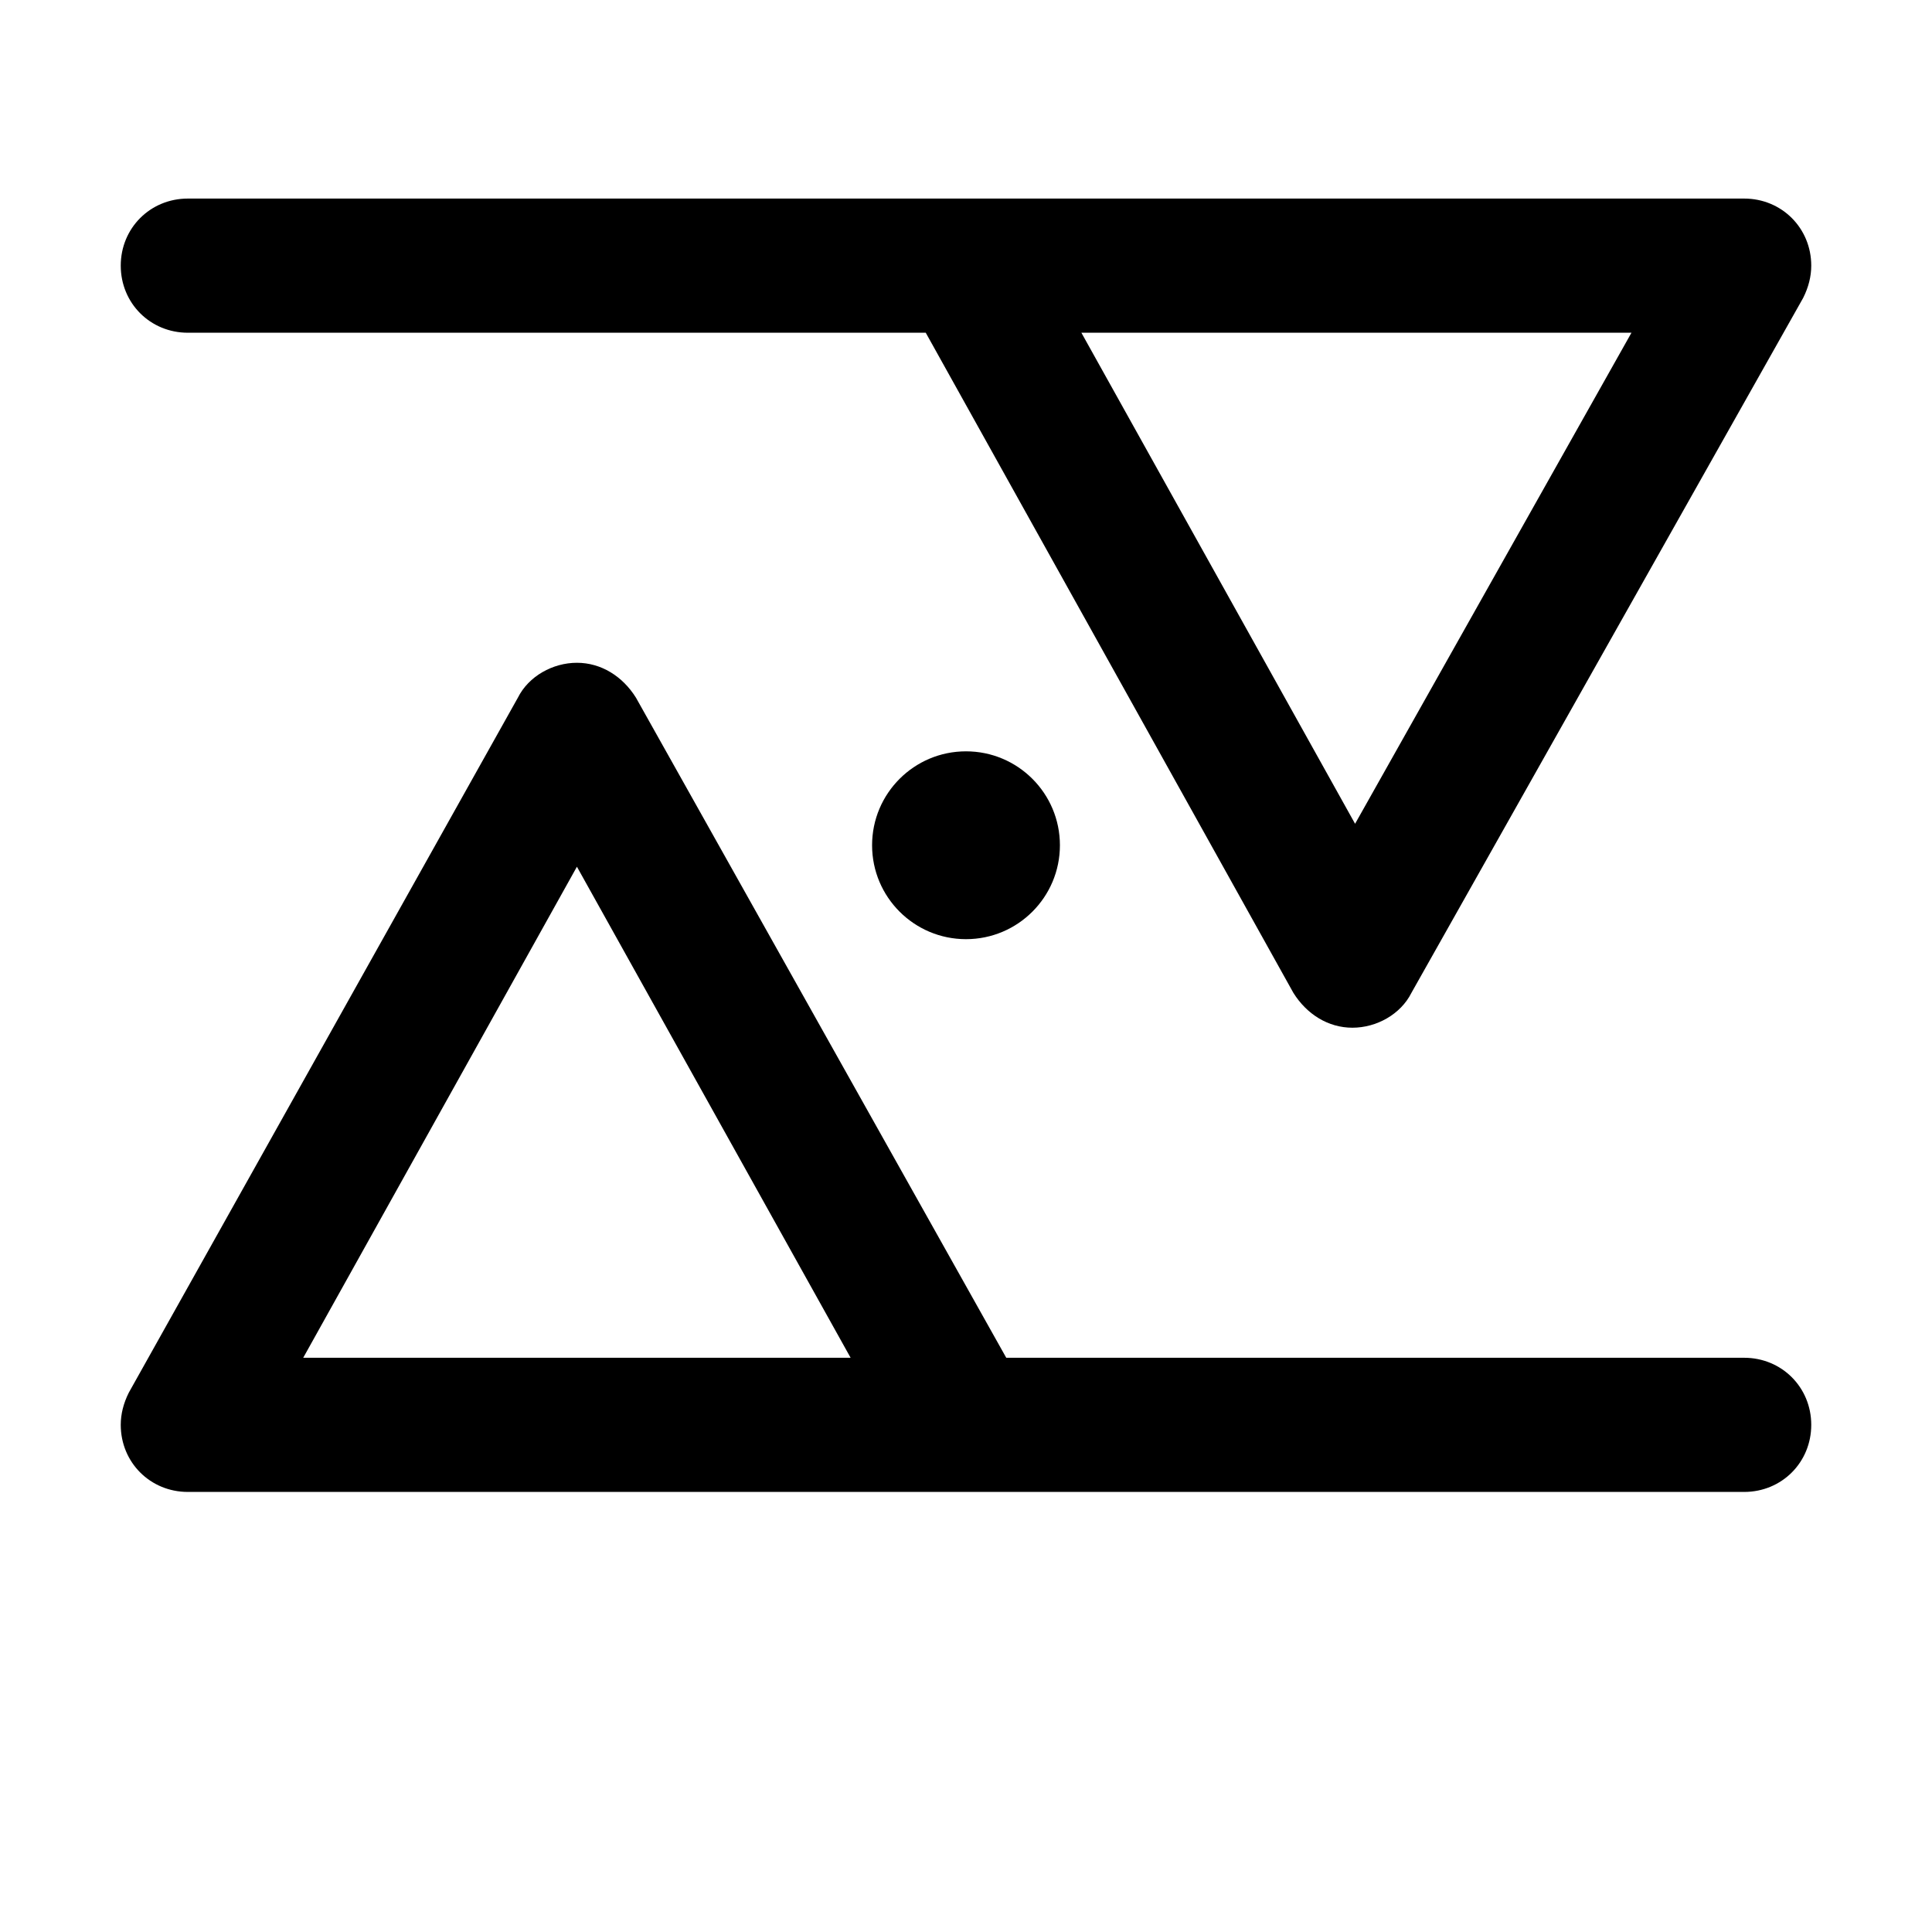 <svg xmlns="http://www.w3.org/2000/svg" viewBox="0 0 72 72"><path d="M36 55.6H7c-1.4 0-2.5-1.1-2.5-2.5 0-0.4 0.1-0.8 0.3-1.2L19.3 26c0.4-0.8 1.3-1.3 2.2-1.3l0 0c0.9 0 1.7 0.5 2.2 1.3l13.8 24.6H65c1.4 0 2.5 1.1 2.5 2.5s-1.1 2.5-2.5 2.5H36L36 55.6zM11.3 50.6h20.4L21.5 32.3 11.3 50.6z"/><path d="M50.4 38.3L50.4 38.3c-0.9 0-1.7-0.5-2.2-1.3L34.5 12.4H7c-1.4 0-2.5-1.1-2.5-2.5S5.6 7.4 7 7.4h58c1.4 0 2.5 1.1 2.5 2.5 0 0.4-0.1 0.8-0.3 1.2L52.6 37C52.2 37.8 51.3 38.3 50.4 38.3zM40.3 12.4l10.2 18.3 10.3-18.3C60.8 12.4 40.3 12.4 40.3 12.4z"/><circle cx="36" cy="31.5" r="3.5"/></svg>